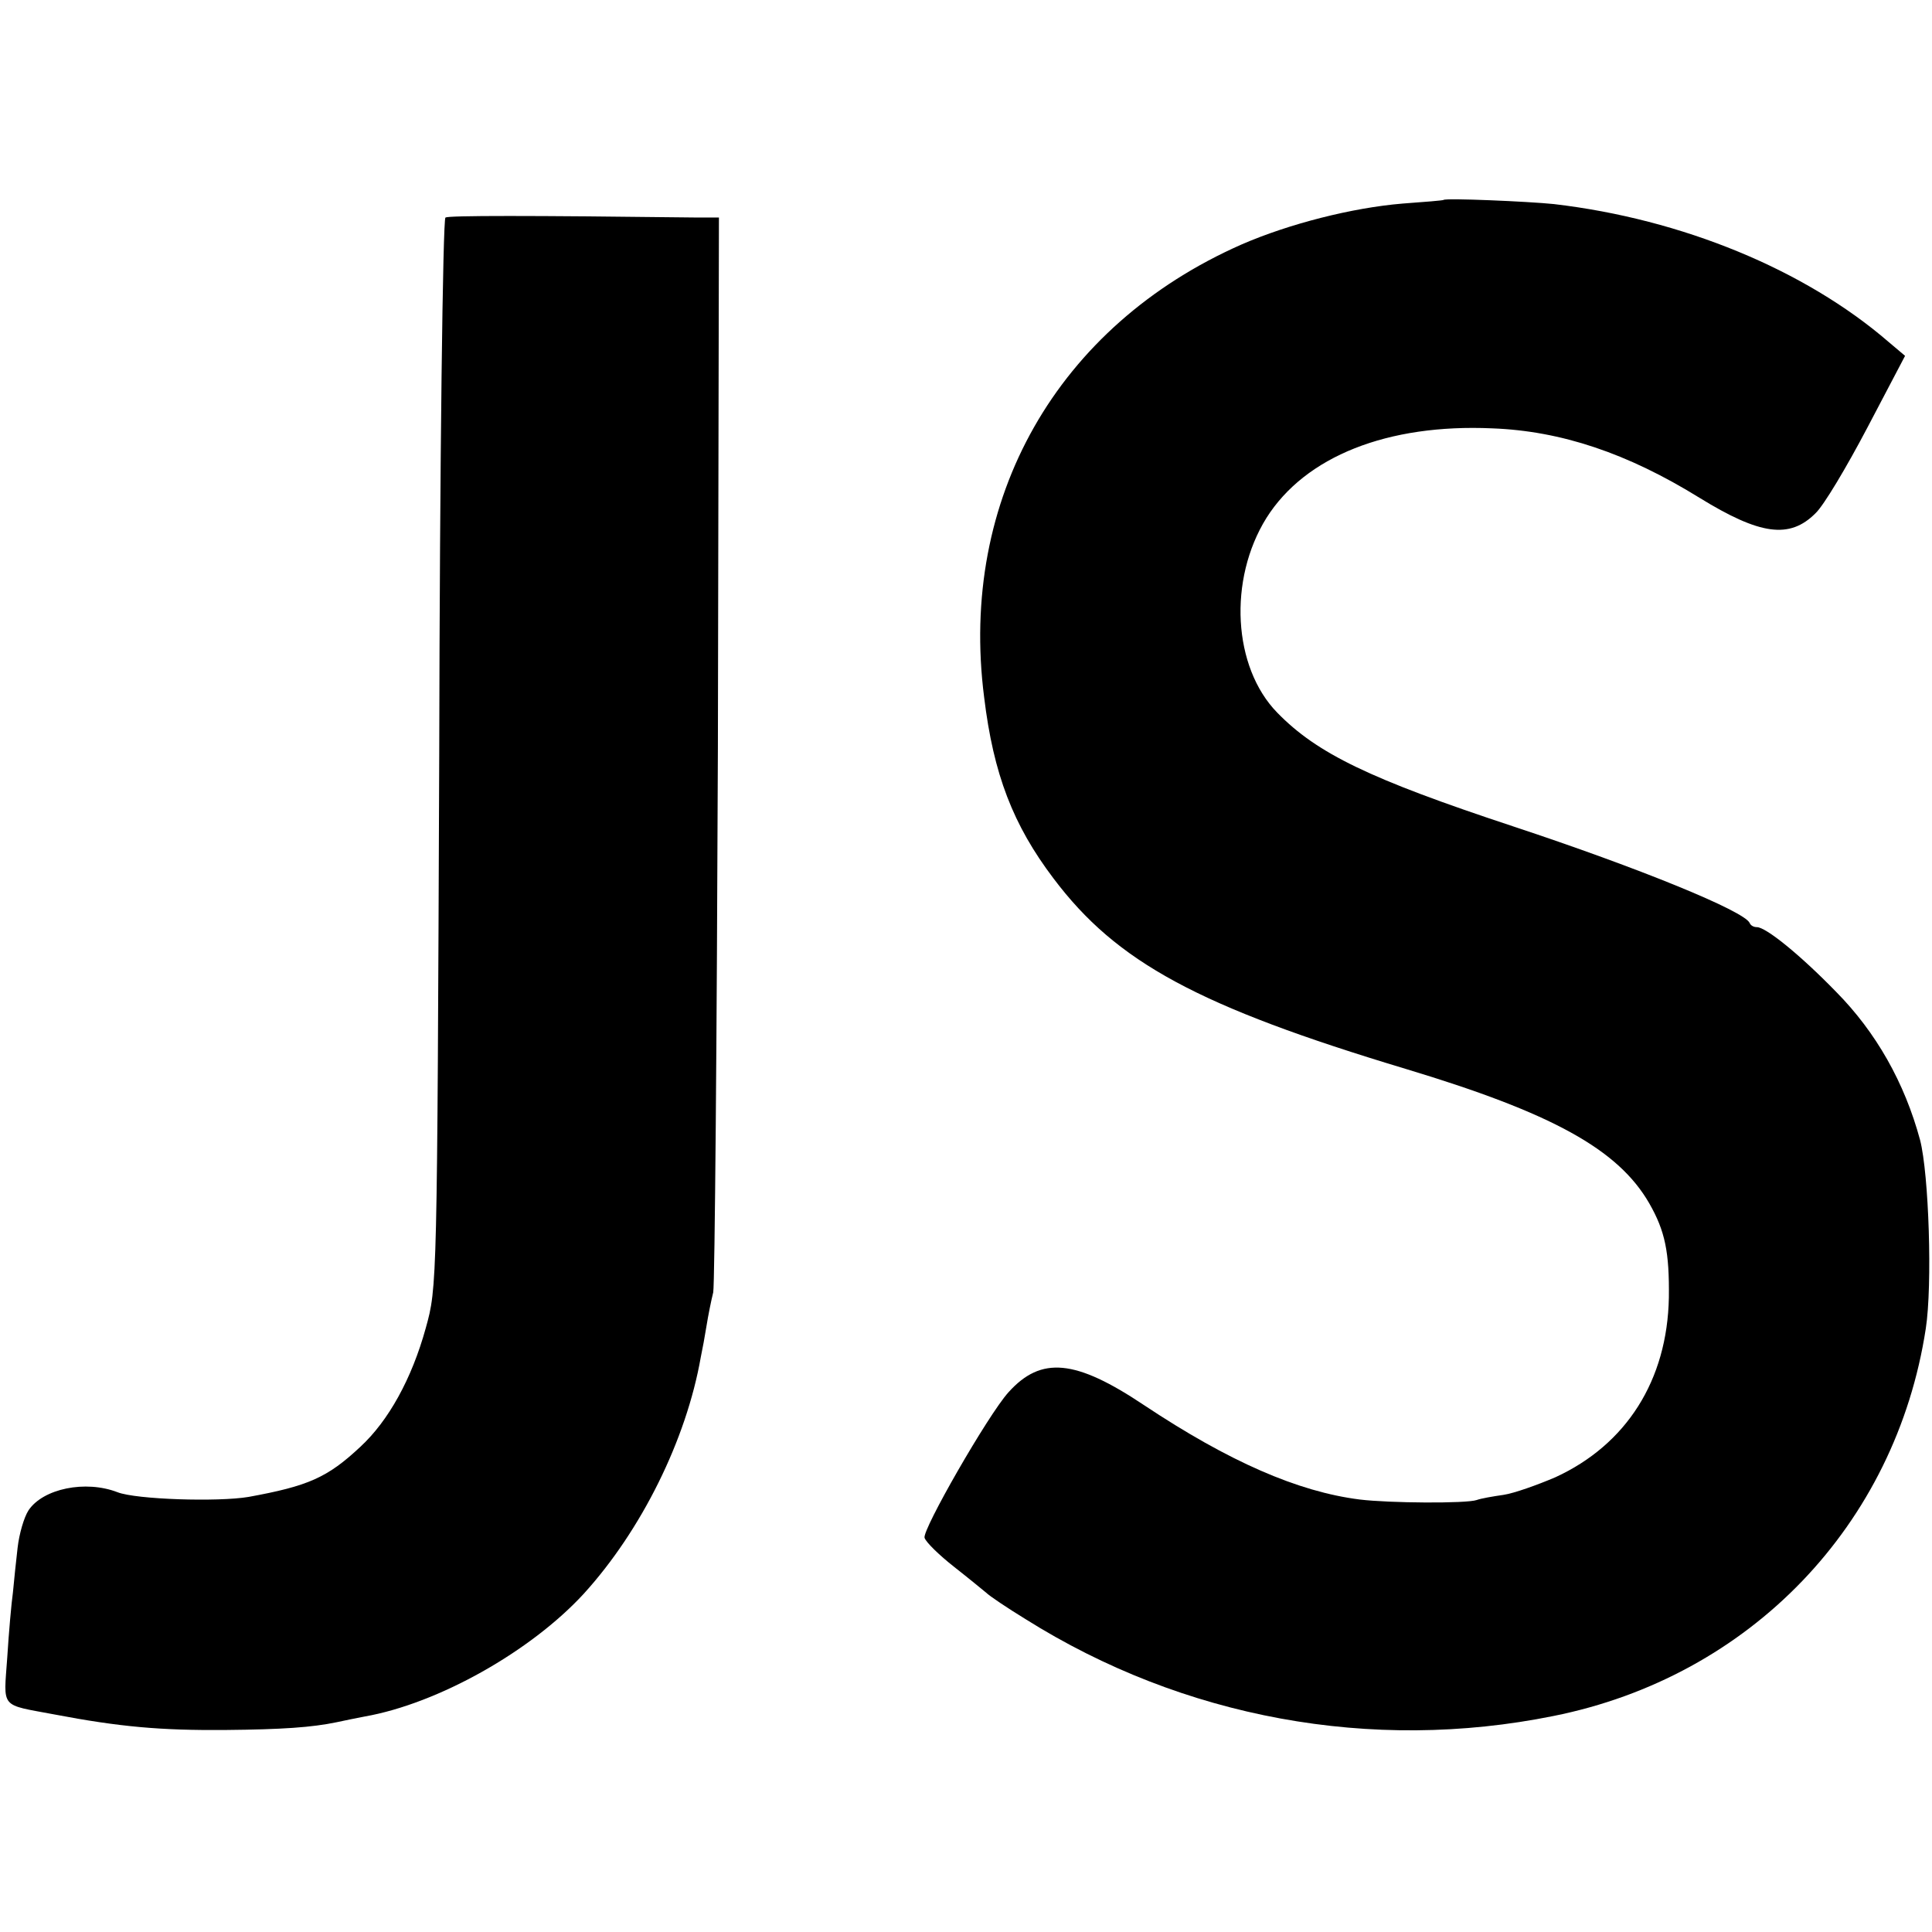 <?xml version="1.0" standalone="no"?>
<!DOCTYPE svg PUBLIC "-//W3C//DTD SVG 20010904//EN"
 "http://www.w3.org/TR/2001/REC-SVG-20010904/DTD/svg10.dtd">
<svg version="1.0" xmlns="http://www.w3.org/2000/svg"
 width="373pt" height="373pt" viewBox="0 0 373 373"
 preserveAspectRatio="xMidYMid meet">
<g transform="translate(0,373) scale(0.1,-0.1)"
fill="#000000" stroke="none">
<path d="M2787 3344 c-1 -1 -37 -4 -79 -7 -97 -8 -219 -39 -311 -79 -356 -157
-546 -491 -497 -874 18 -149 56 -247 134 -350 122 -162 279 -247 681 -368 282
-85 409 -155 469 -259 31 -54 39 -95 38 -182 -3 -160 -82 -284 -219 -347 -35
-15 -80 -31 -100 -34 -21 -3 -44 -7 -52 -10 -20 -7 -169 -6 -226 1 -119 15
-252 73 -416 182 -133 89 -199 95 -262 25 -39 -43 -167 -266 -162 -281 3 -9
29 -34 57 -56 28 -22 56 -45 62 -50 6 -6 40 -29 76 -51 304 -191 668 -258
1019 -187 380 76 661 369 719 748 13 84 6 298 -11 364 -30 111 -85 208 -162
286 -71 73 -136 125 -153 125 -6 0 -12 3 -14 8 -10 23 -213 106 -458 187 -275
91 -377 140 -454 219 -86 88 -95 257 -21 376 75 119 234 182 436 173 133 -5
261 -48 400 -134 117 -72 174 -80 224 -30 16 15 60 89 100 165 l73 139 -32 27
c-161 139 -398 237 -646 266 -48 5 -209 12 -213 8z"/>
<path d="M860 3310 c-5 -3 -11 -469 -12 -1035 -4 -1029 -4 -1030 -26 -1109
-27 -98 -72 -179 -126 -229 -64 -60 -101 -76 -216 -97 -59 -10 -217 -5 -253 9
-62 24 -144 7 -172 -35 -9 -14 -18 -46 -21 -72 -3 -26 -7 -64 -9 -86 -3 -21
-8 -78 -11 -126 -7 -100 -15 -90 91 -110 126 -24 205 -31 330 -30 110 1 167 5
215 15 14 3 38 8 54 11 142 25 321 126 423 237 111 122 198 297 226 457 3 14
8 41 11 60 3 19 9 49 13 65 3 17 7 490 9 1053 l2 1022 -41 0 c-328 4 -480 4
-487 0z"/>
</g>
</svg>
